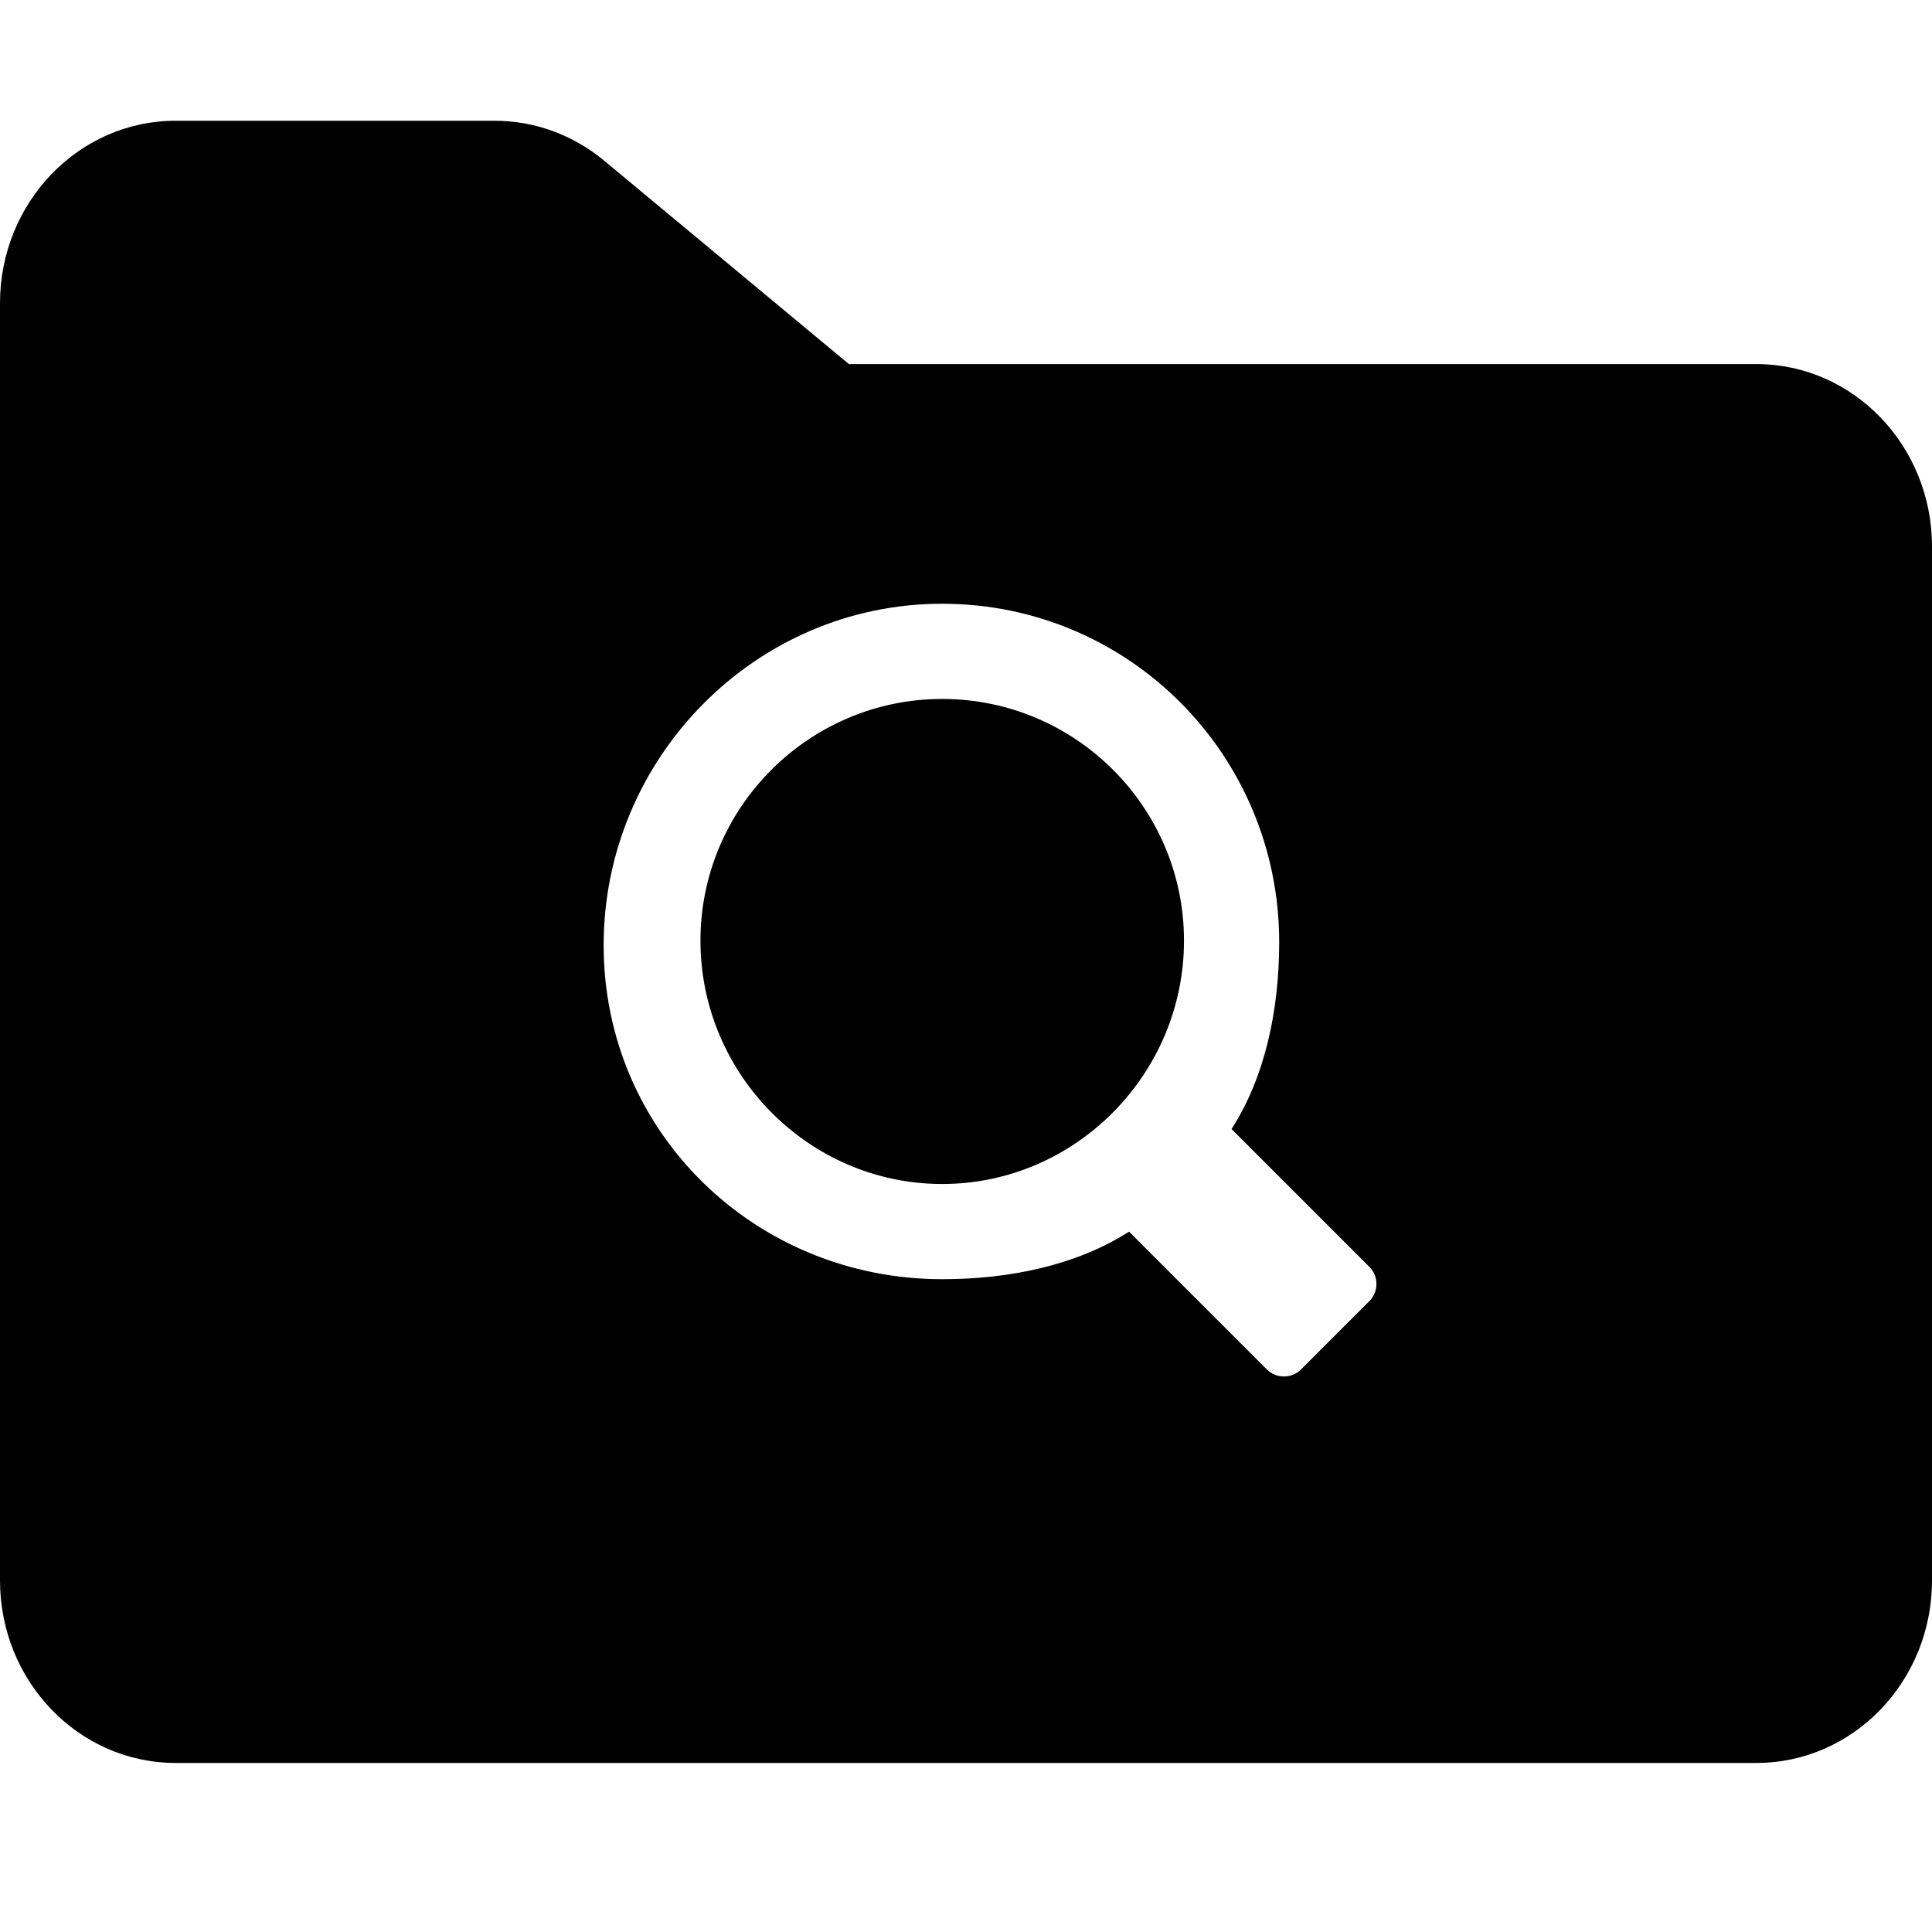 <svg width="18" height="18" viewBox="0 0 18 18" fill="none" xmlns="http://www.w3.org/2000/svg">
<path fill-rule="evenodd" clip-rule="evenodd" d="M0 2.825C0 1.886 0.733 1.125 1.636 1.125H4.608C4.979 1.125 5.34 1.256 5.63 1.498L7.909 3.392H16.364C17.267 3.392 18 4.153 18 5.092V14.725C18 15.664 17.267 16.425 16.364 16.425H1.636C0.733 16.425 0 15.664 0 14.725V2.825ZM11.474 10.519L12.758 11.803C12.846 11.89 12.846 12.034 12.758 12.122L12.121 12.759C12.034 12.846 11.89 12.846 11.803 12.759L10.519 11.475C10.028 11.789 9.405 11.918 8.778 11.918C7.036 11.918 5.624 10.549 5.624 8.806C5.624 7.065 7.036 5.624 8.778 5.625C10.52 5.625 11.918 7.037 11.918 8.778C11.918 9.405 11.789 10.029 11.474 10.519ZM6.526 8.764C6.526 10.006 7.536 11.031 8.778 11.031C10.02 11.031 11.031 10.006 11.031 8.764C11.031 7.523 10.021 6.512 8.778 6.512C7.537 6.512 6.526 7.523 6.526 8.764Z" fill="black"/>
</svg>
